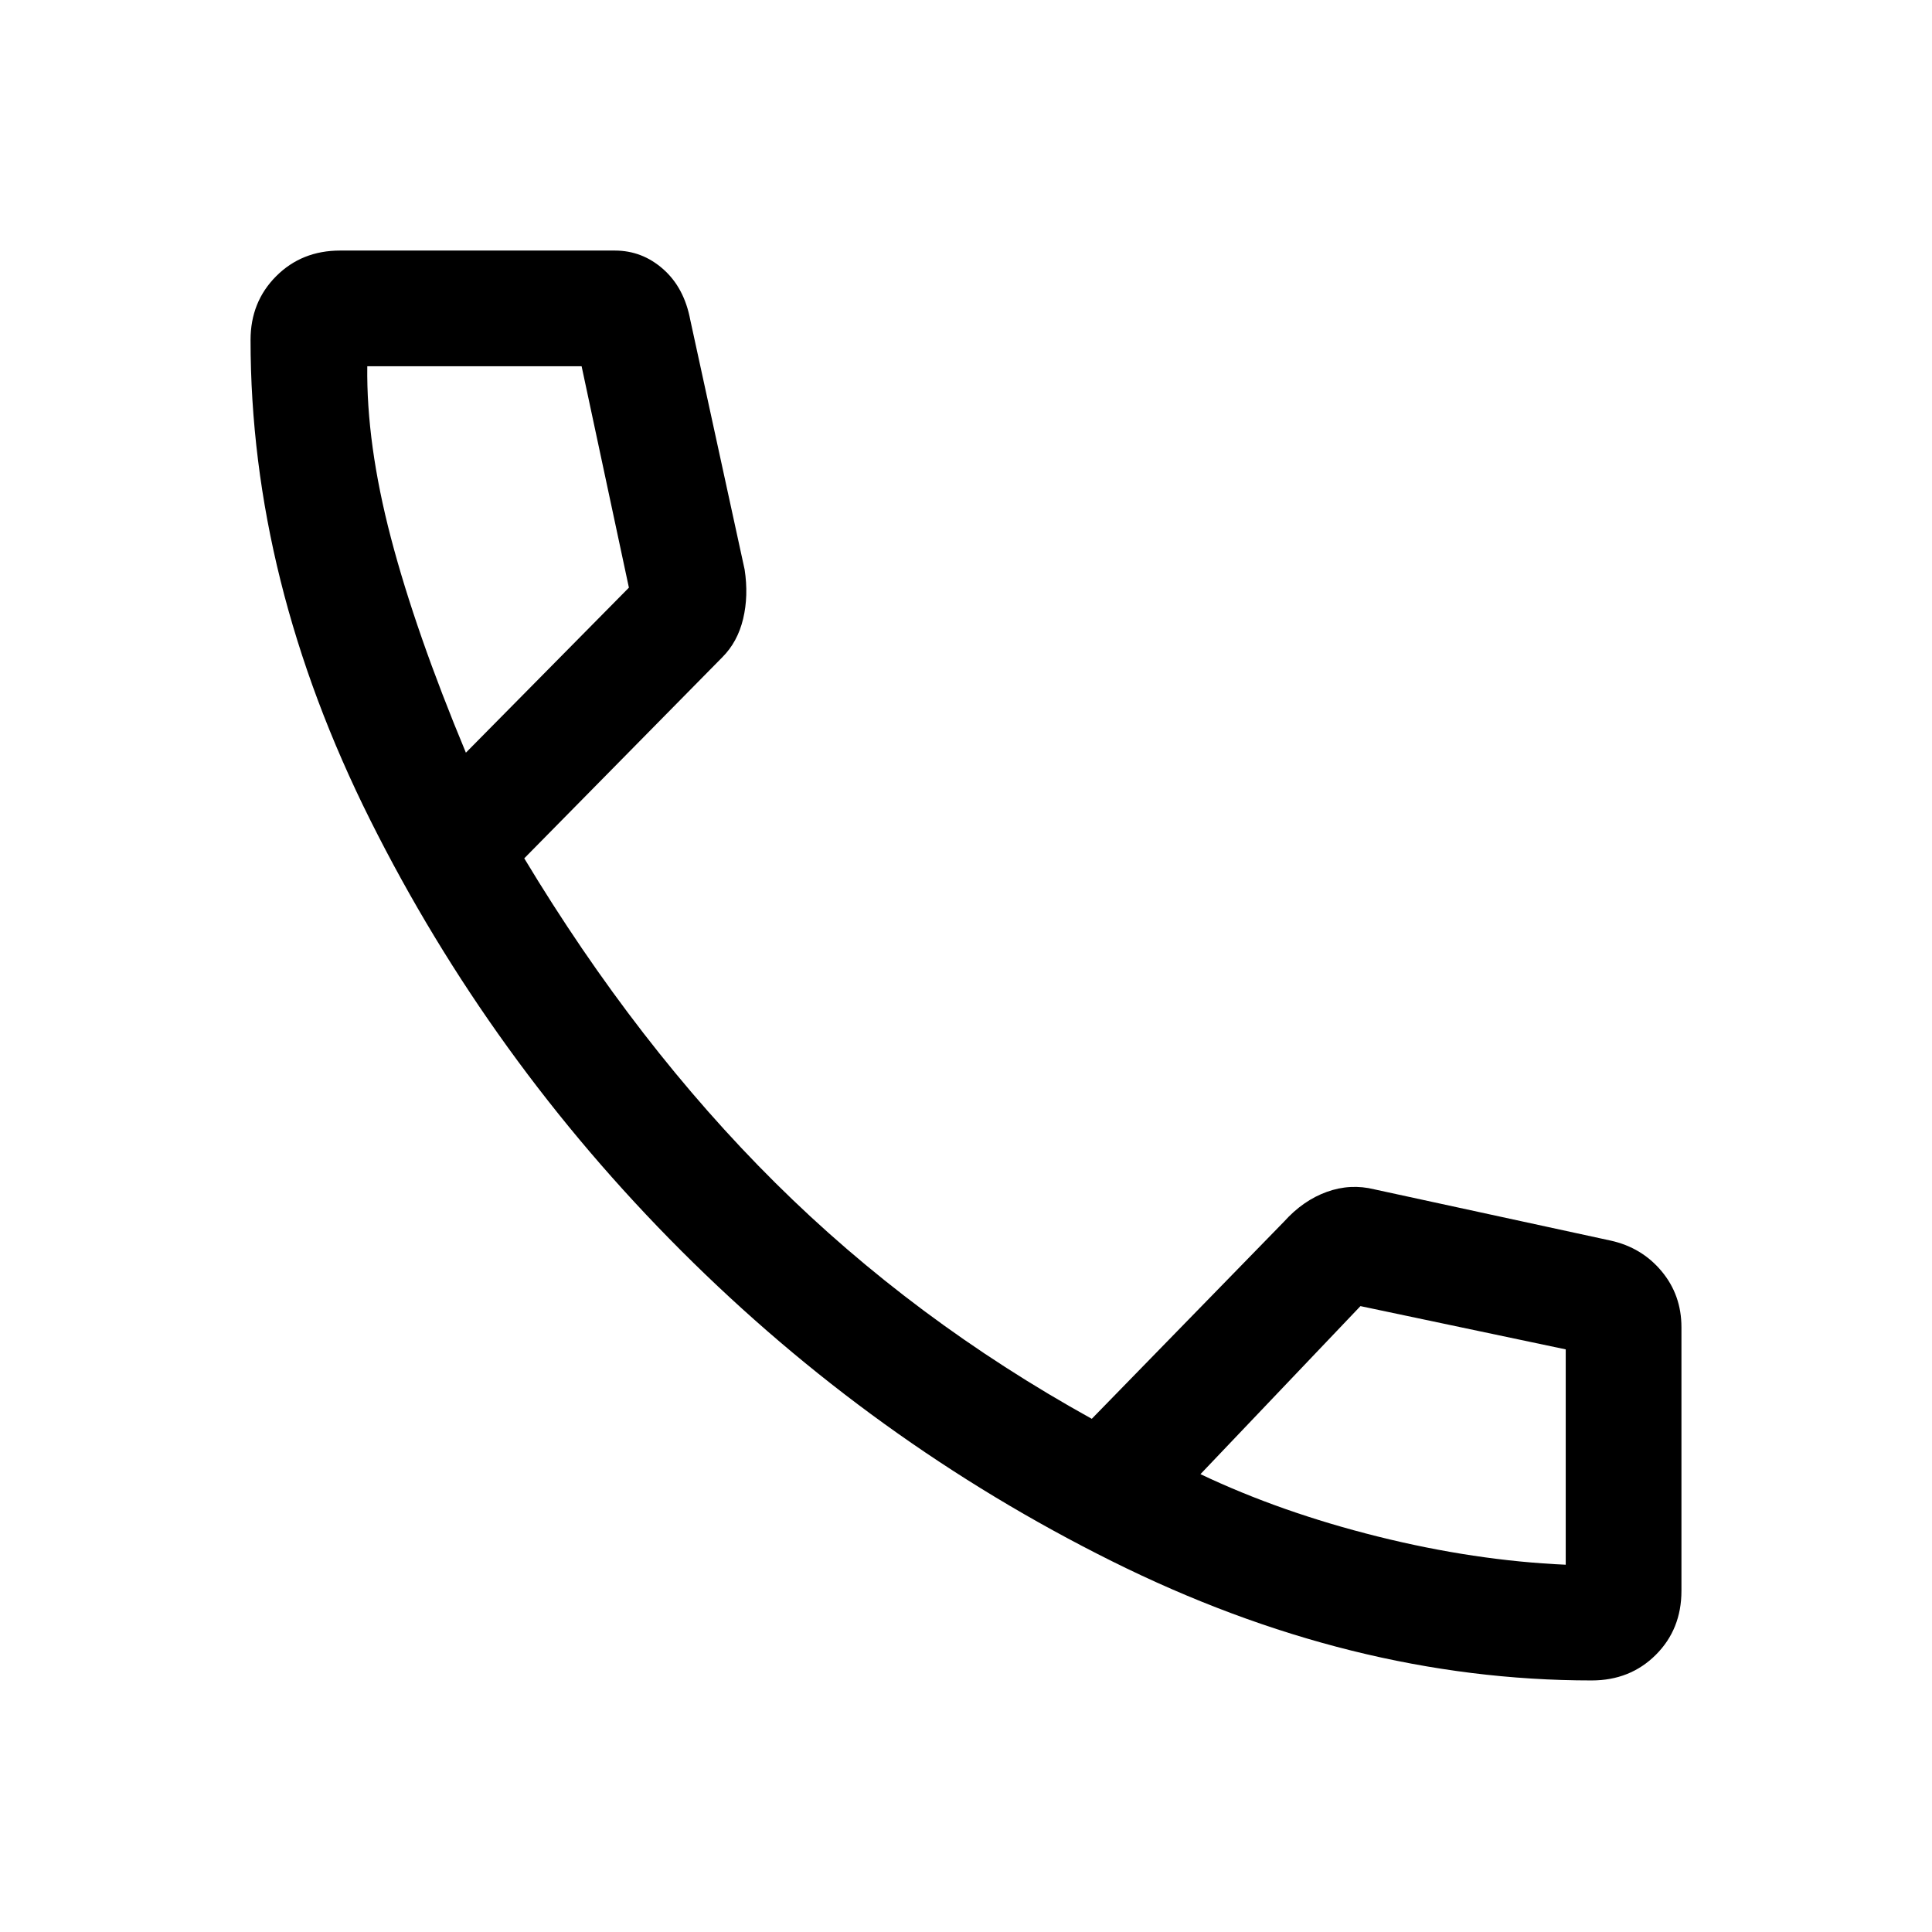 <svg xmlns="http://www.w3.org/2000/svg" height="48" viewBox="0 96 960 960" width="48"><path d="M790.886 931Q671.5 931 552.5 871.75t-214-154.25q-95-95-154.5-213.965t-59.5-238.647q0-18.888 12.714-31.638Q149.929 220.5 169 220.5h136.5q13.611 0 24.056 9.25Q340 239 343 255l27 124q2 13.068-.75 24.534t-10.335 19.05L260.5 522.5q56 93 124.75 161.25T542.5 801l95.544-98q9.456-10.5 21.206-14.75T683 687l117.362 25.452q15.45 3.423 25.294 15.236Q835.5 739.5 835.5 755.5v131q0 19.071-12.747 31.786Q810.006 931 790.886 931ZM231.5 470l81-82L289 278H182.5q-.5 38.5 11.75 85.25T231.5 470ZM778 873.5v-107L676 745l-79.5 83.5q40 19 88.166 31t93.334 14Zm-182-45ZM231.5 470Z"/></svg>